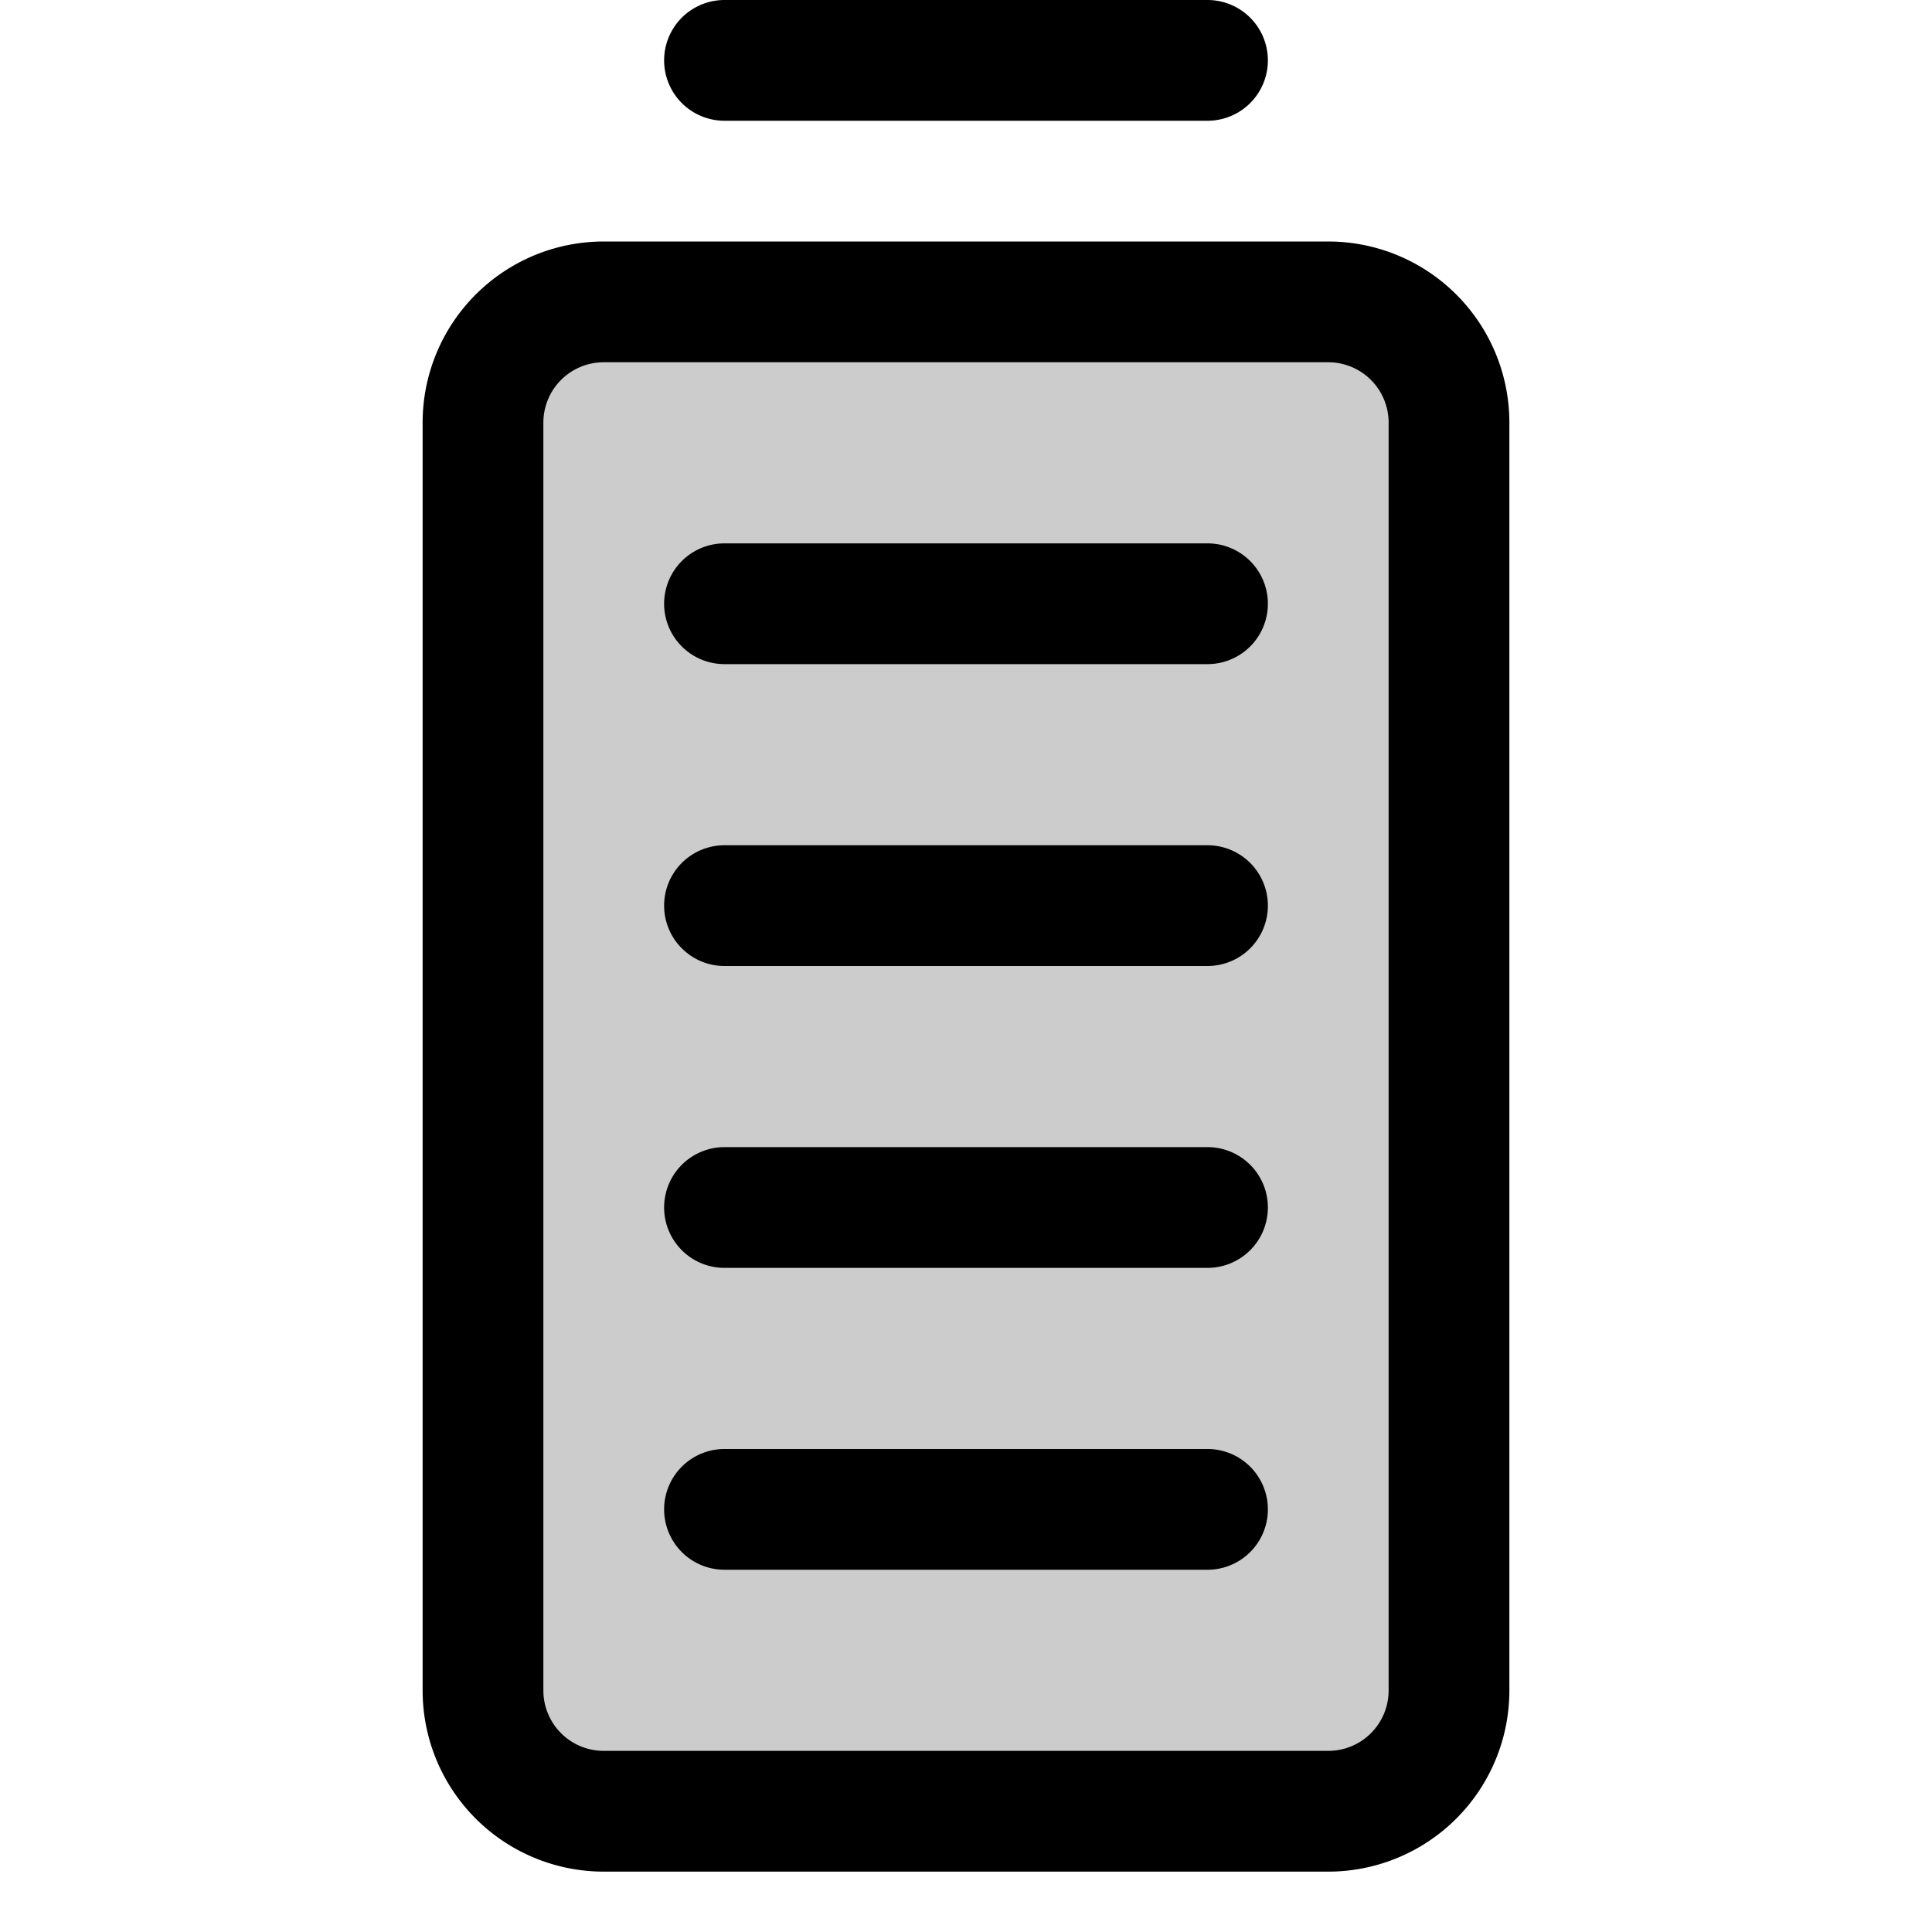 <svg xmlns="http://www.w3.org/2000/svg" width="1em" height="1em" viewBox="0 0 256 256"><g fill="currentColor"><path d="M192 56v168a16 16 0 0 1-16 16H80a16 16 0 0 1-16-16V56a16 16 0 0 1 16-16h96a16 16 0 0 1 16 16" opacity=".2"/><path d="M88 8a8 8 0 0 1 8-8h64a8 8 0 0 1 0 16H96a8 8 0 0 1-8-8m112 48v168a24 24 0 0 1-24 24H80a24 24 0 0 1-24-24V56a24 24 0 0 1 24-24h96a24 24 0 0 1 24 24m-16 0a8 8 0 0 0-8-8H80a8 8 0 0 0-8 8v168a8 8 0 0 0 8 8h96a8 8 0 0 0 8-8Zm-24 16H96a8 8 0 0 0 0 16h64a8 8 0 0 0 0-16m0 40H96a8 8 0 0 0 0 16h64a8 8 0 0 0 0-16m0 40H96a8 8 0 0 0 0 16h64a8 8 0 0 0 0-16m0 40H96a8 8 0 0 0 0 16h64a8 8 0 0 0 0-16"/></g></svg>